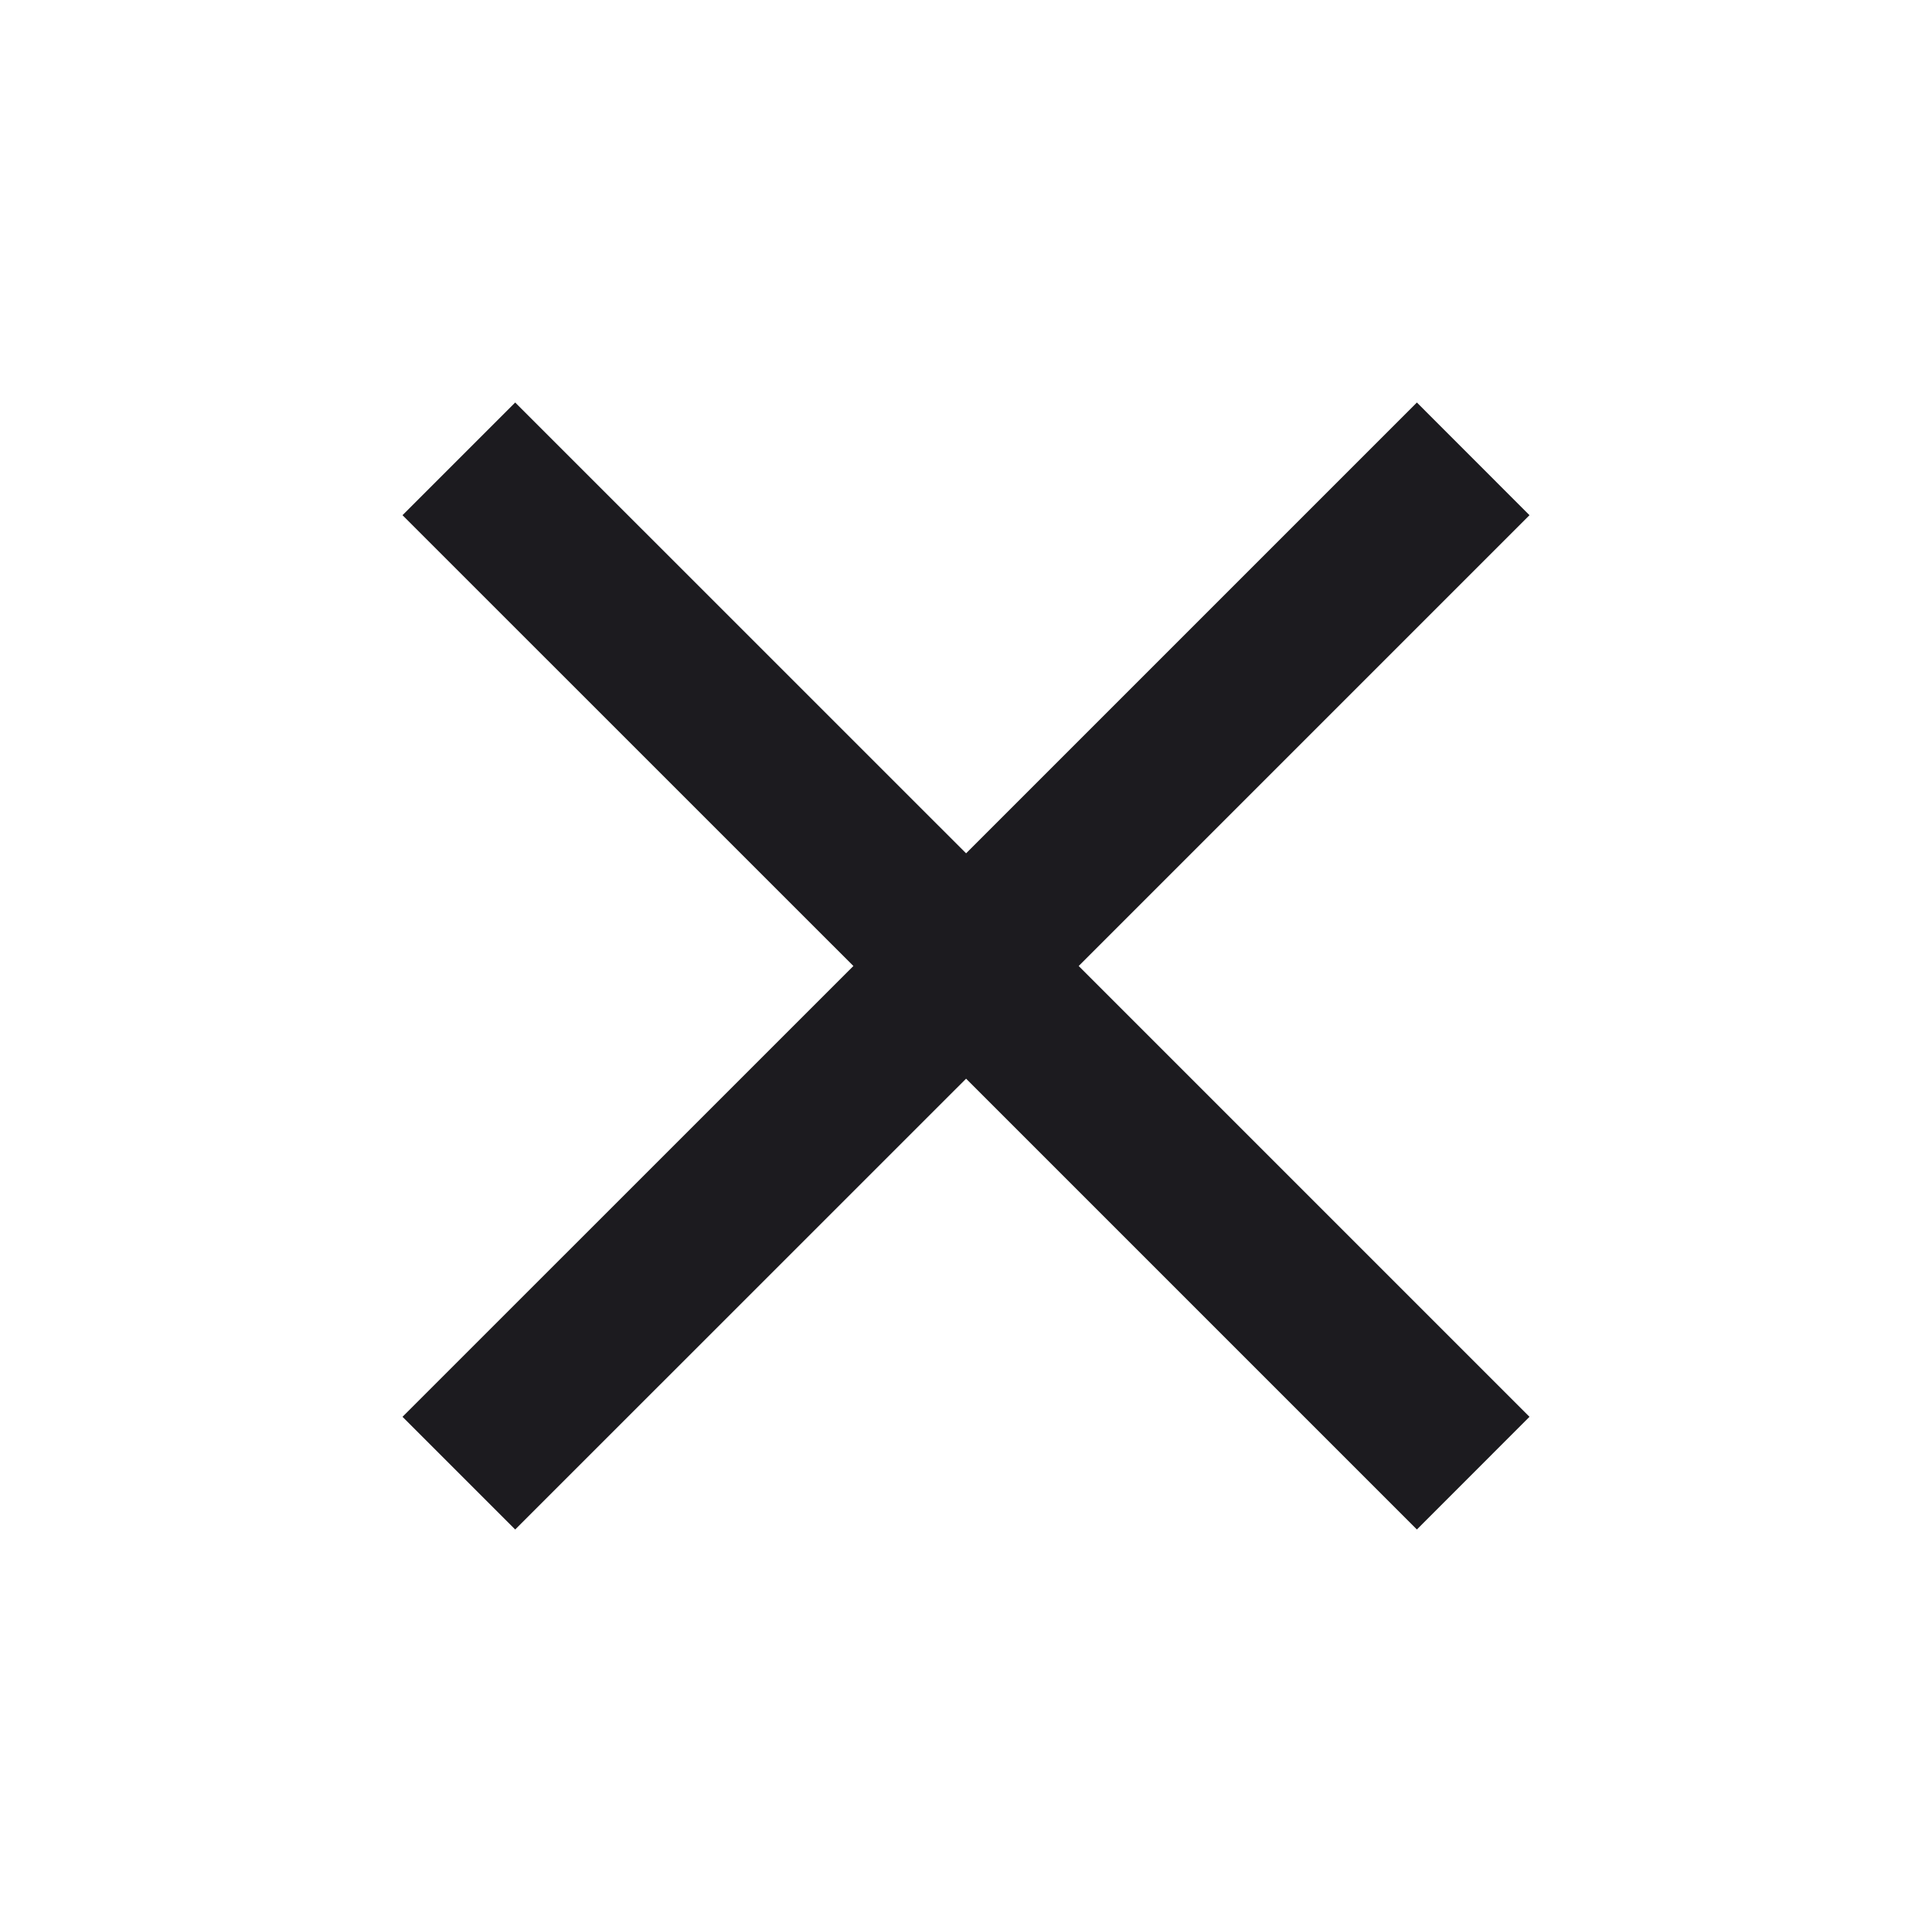 <svg width="24" height="24" viewBox="0 0 24 24" fill="none" xmlns="http://www.w3.org/2000/svg">
<mask id="mask0_18508_9654" style="mask-type:alpha" maskUnits="userSpaceOnUse" x="0" y="0" width="24" height="24">
<rect width="24" height="24" fill="#D9D9D9"/>
</mask>
<g mask="url(#mask0_18508_9654)">
<path d="M6.4 19L5 17.6L10.601 12L5 6.4L6.4 5L12.001 10.6L17.601 5L19 6.4L13.4 12L19 17.6L17.601 19L12.001 13.4L6.4 19Z" fill="#1C1B1F"/>
</g>
</svg>

